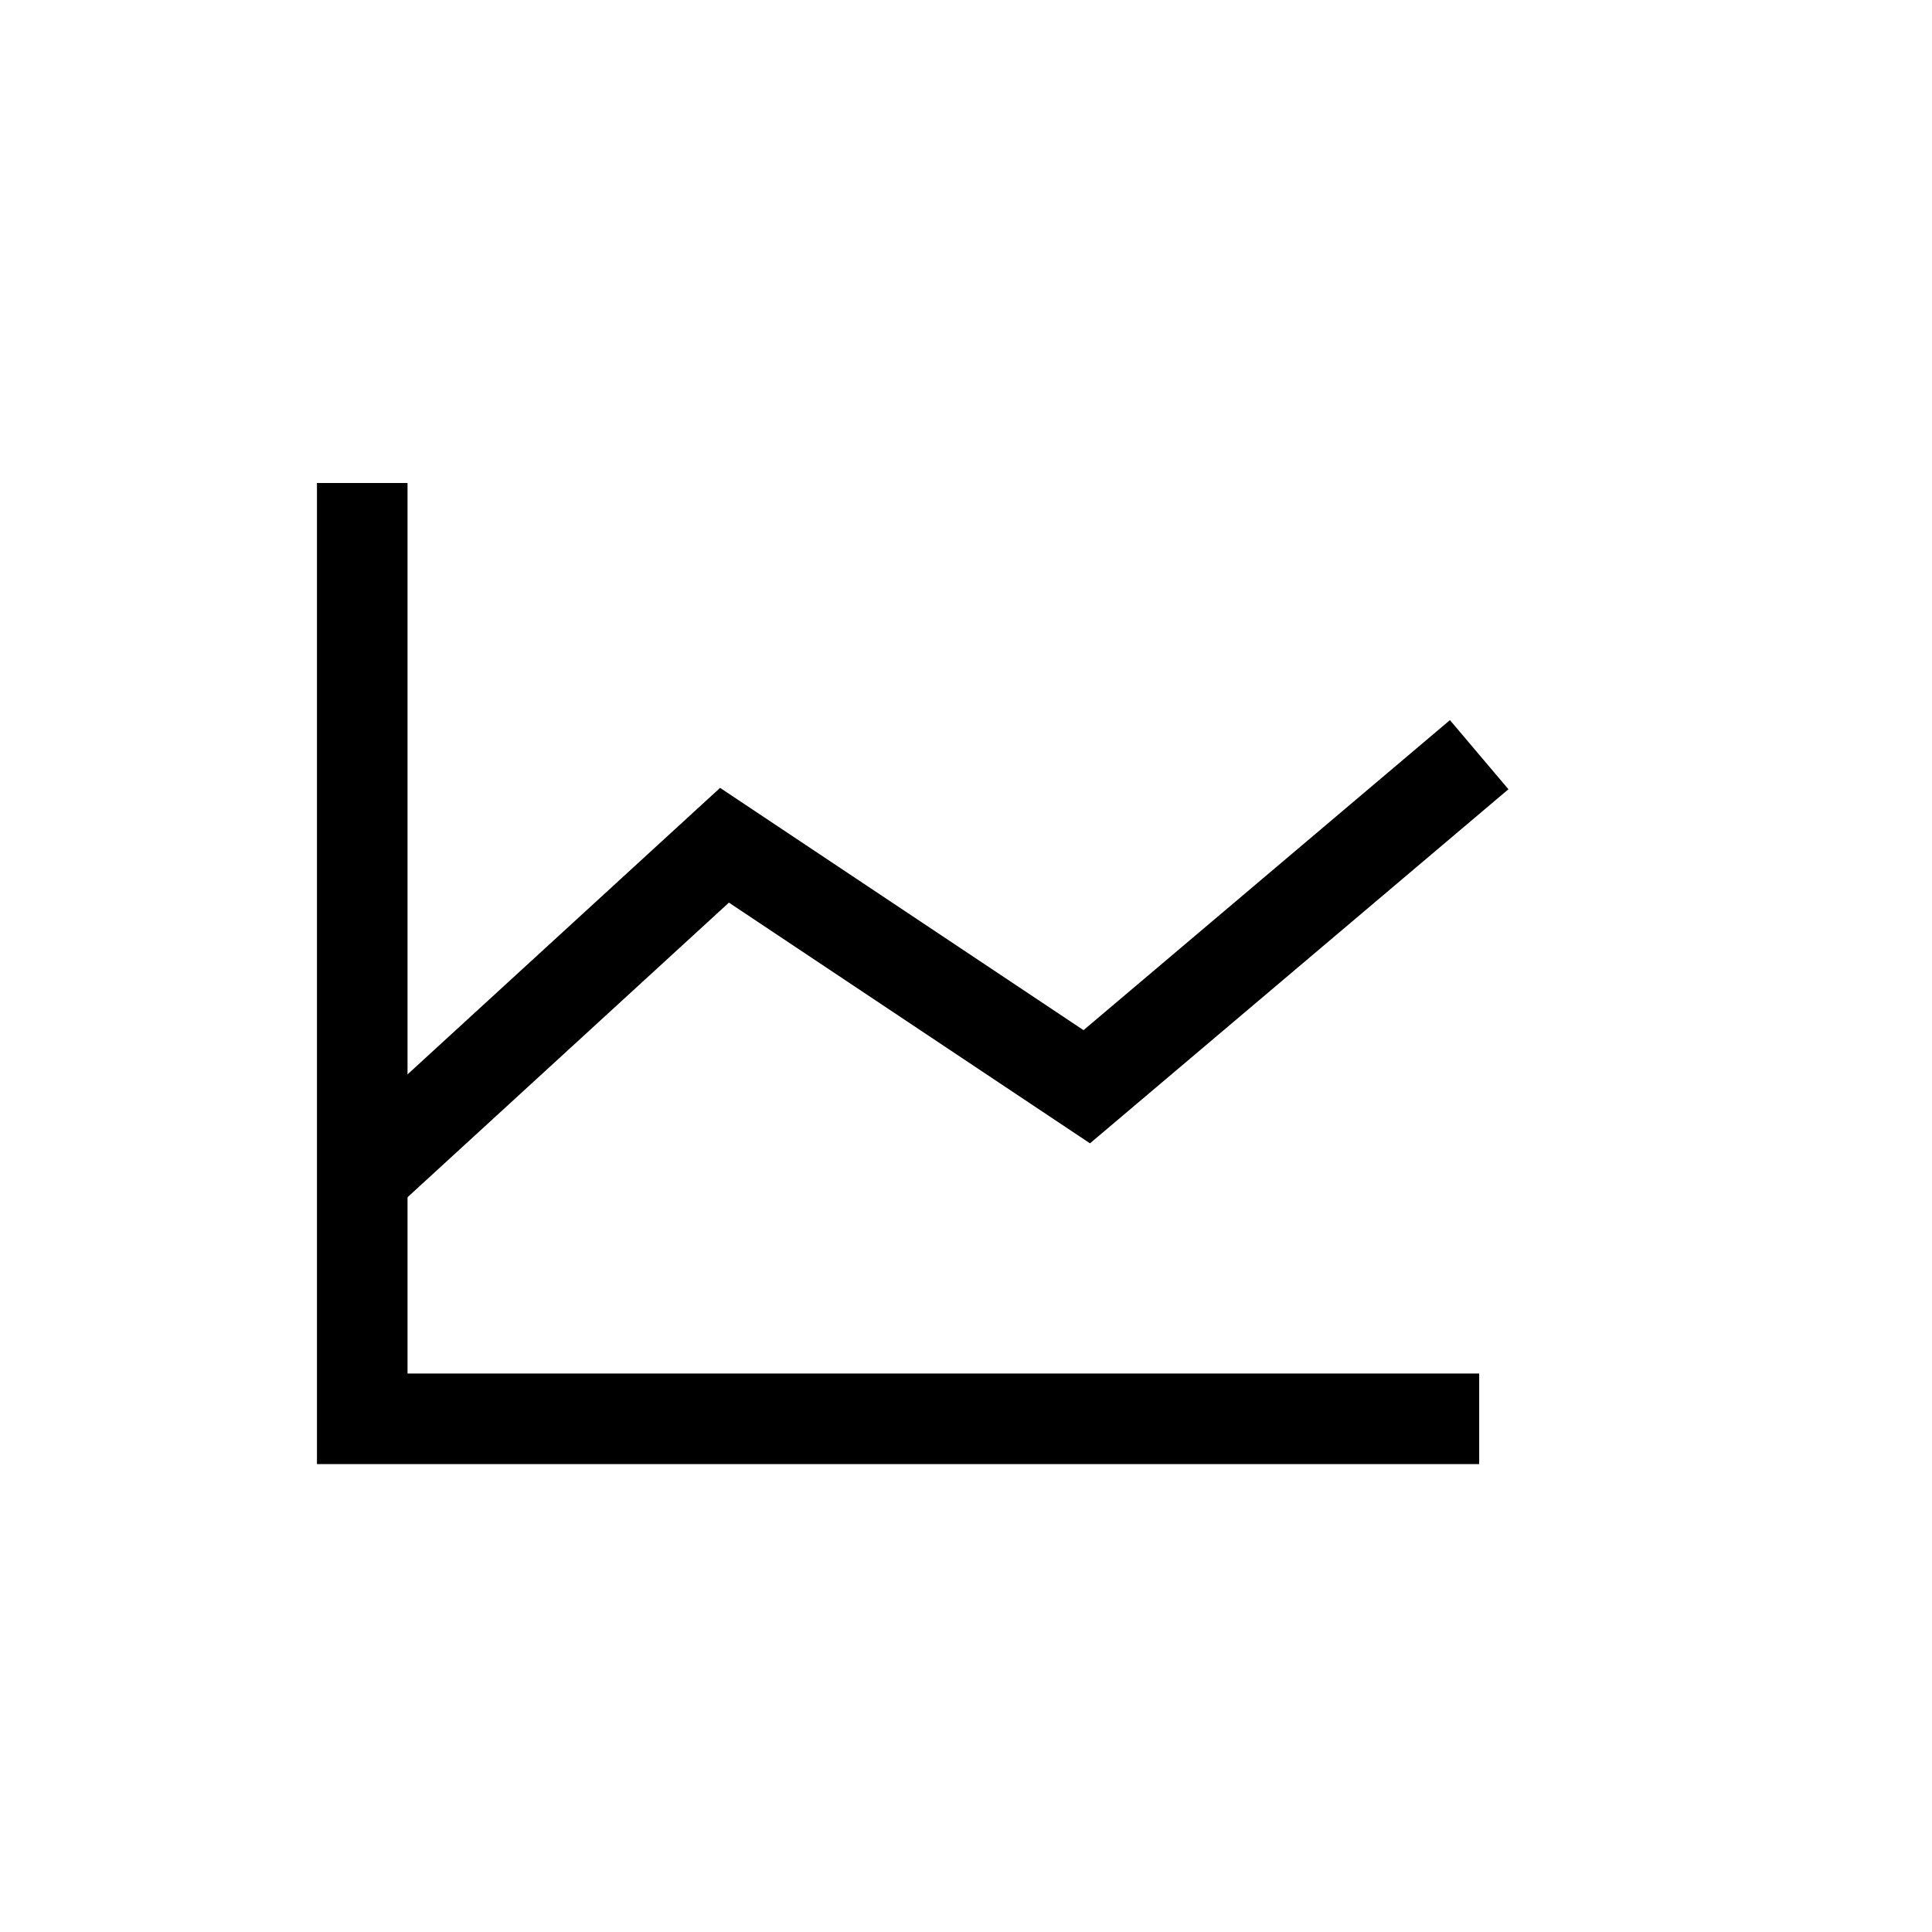 <svg width="32" height="32" viewBox="0 0 32 32" fill="none" xmlns="http://www.w3.org/2000/svg">
	<path d="M6 8V23.5H24.5" stroke="black" stroke-width="1.5"/>
	<path d="M24.5 12.5L18 18L12 14L6 19.5" stroke="black" stroke-width="1.5"/>
</svg>
